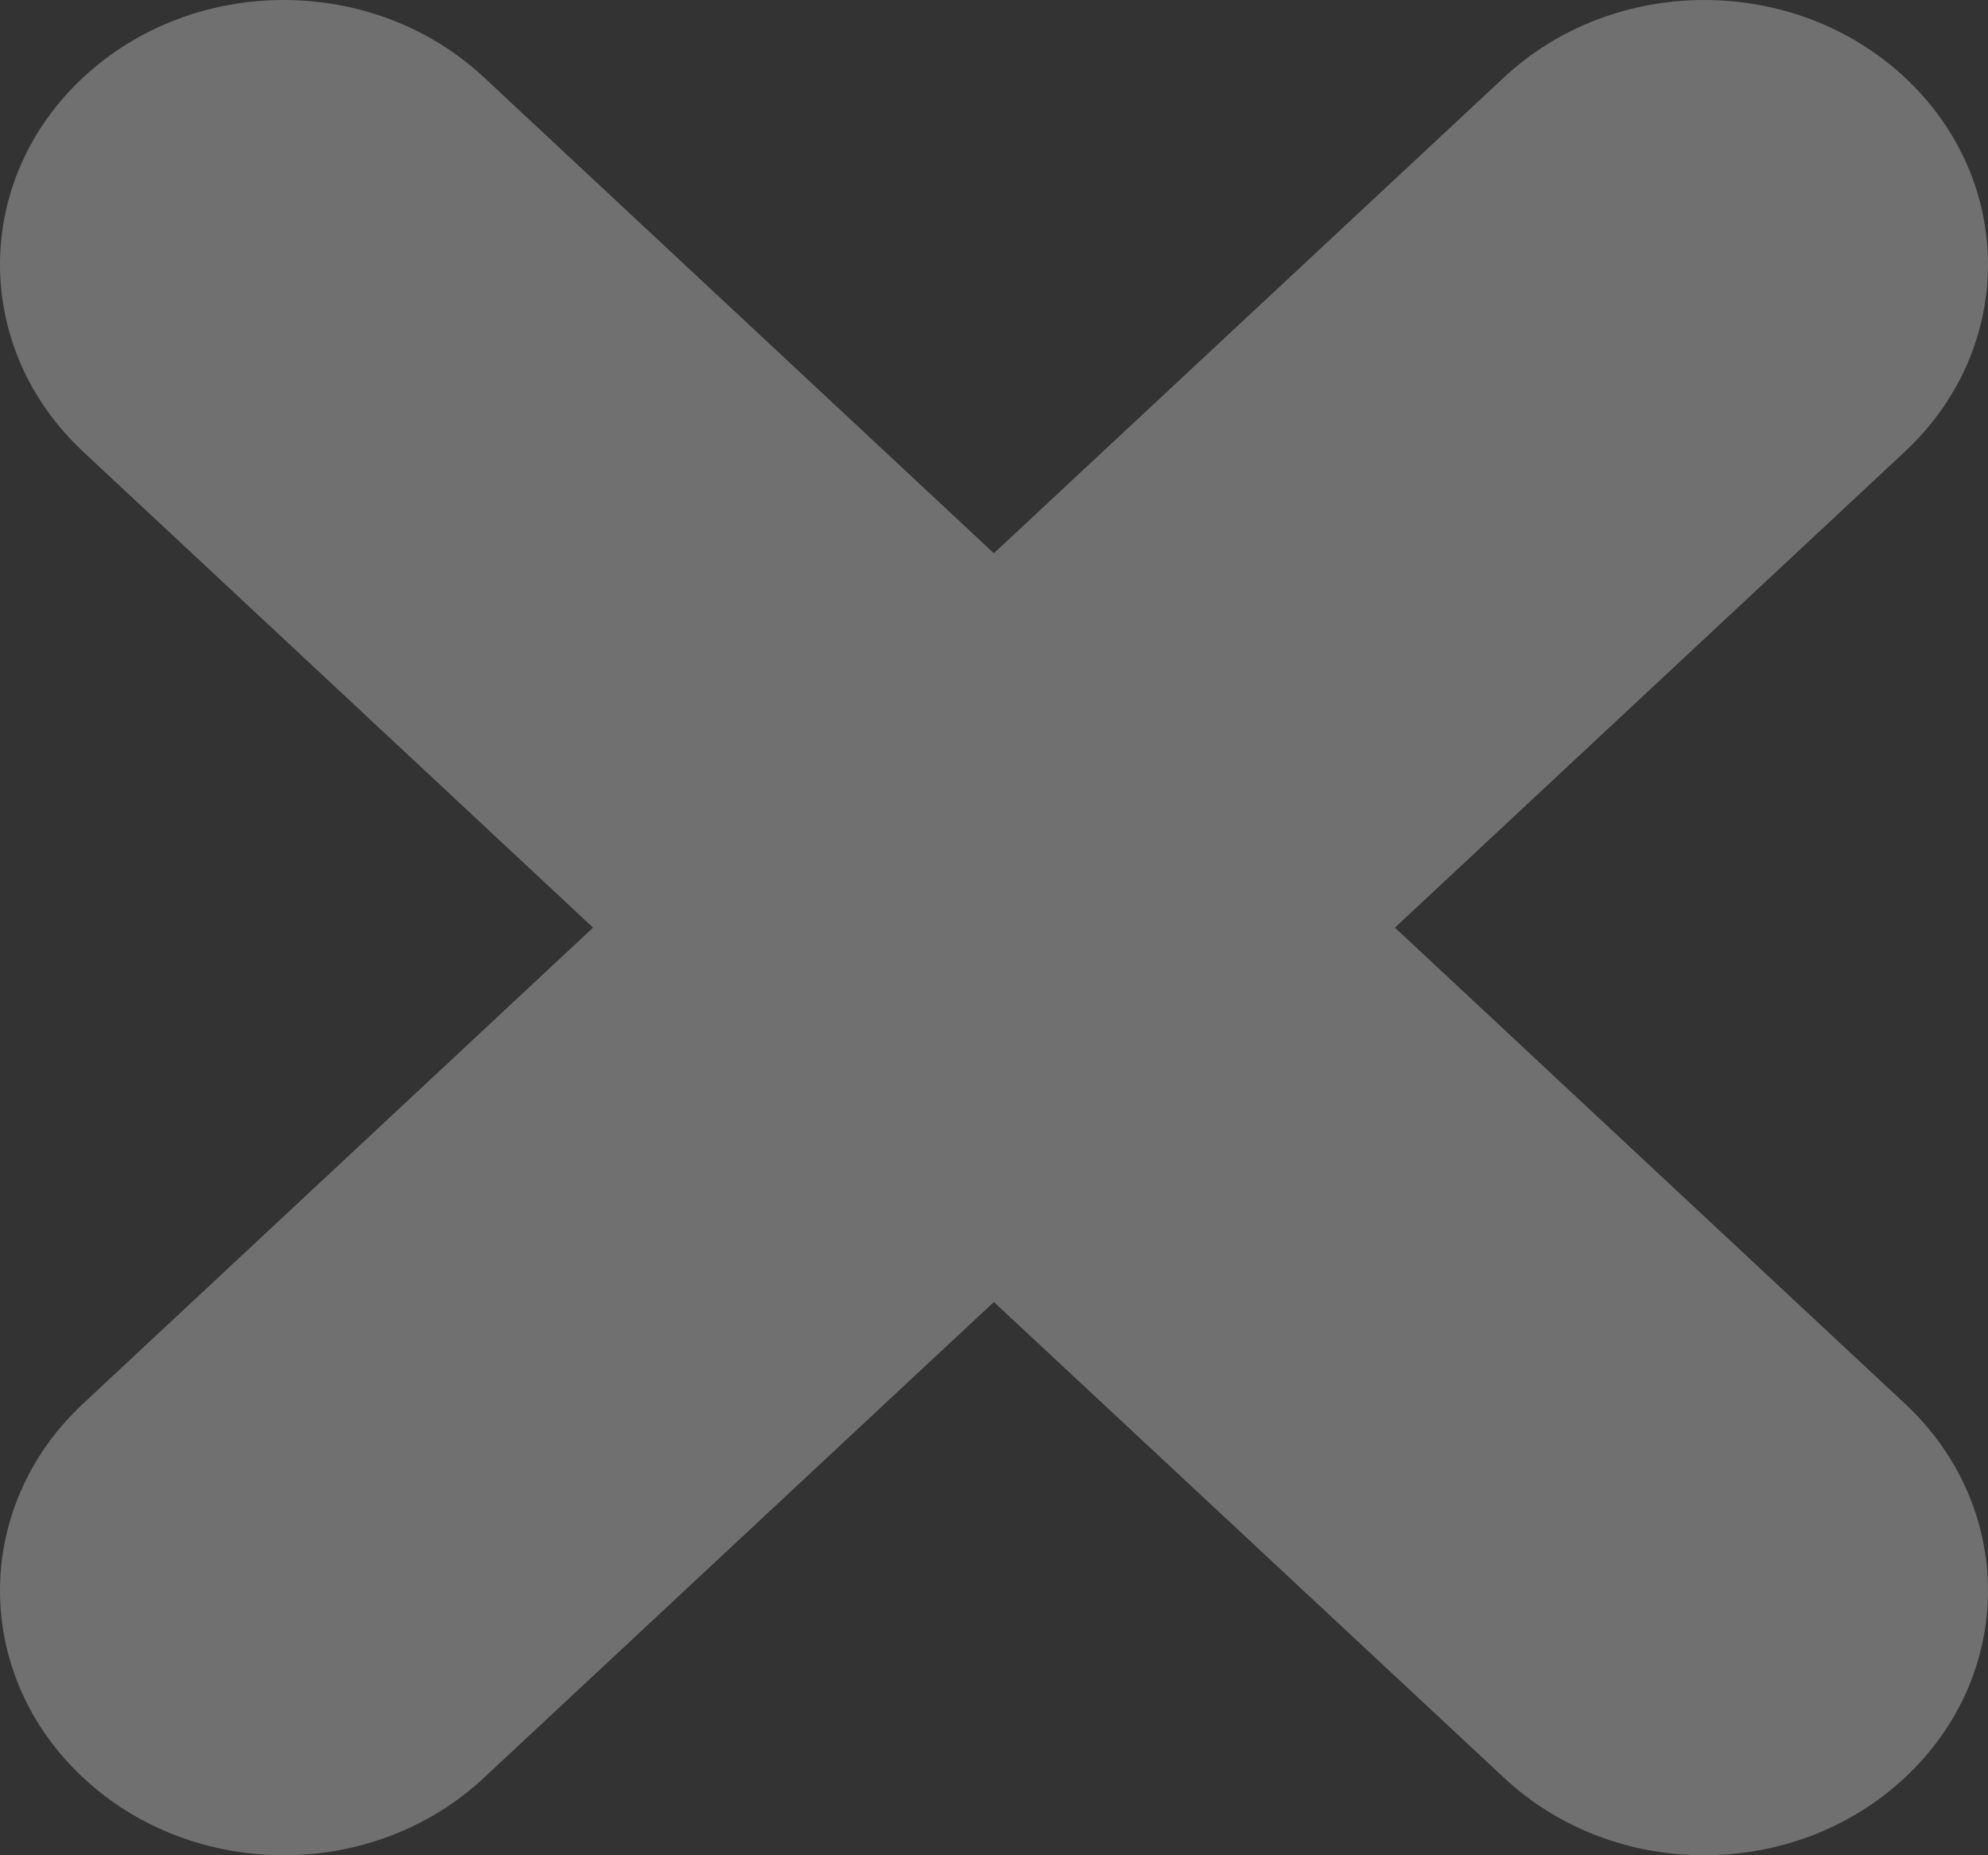 <svg width="15" height="14" viewBox="0 0 15 14" fill="none" xmlns="http://www.w3.org/2000/svg">
<rect x="0" y="0" width="15" height="14" fill="#333333" stroke="none"/>
<g opacity="0.3">
<path d="M10.525 7L14.373 3.408C15.209 2.627 15.209 1.365 14.373 0.585C13.537 -0.195 12.182 -0.195 11.347 0.585L7.499 4.175L3.653 0.585C2.818 -0.195 1.463 -0.195 0.627 0.585C-0.209 1.365 -0.209 2.627 0.627 3.408L4.475 7L0.627 10.592C-0.209 11.372 -0.209 12.634 0.627 13.414C1.046 13.806 1.594 14 2.142 14C2.686 14 3.234 13.806 3.653 13.414L7.499 9.825L11.347 13.414C11.766 13.806 12.311 14 12.858 14C13.406 14 13.954 13.806 14.373 13.414C15.209 12.634 15.209 11.372 14.373 10.592L10.525 7Z" fill="white"/>
</g>
</svg>

